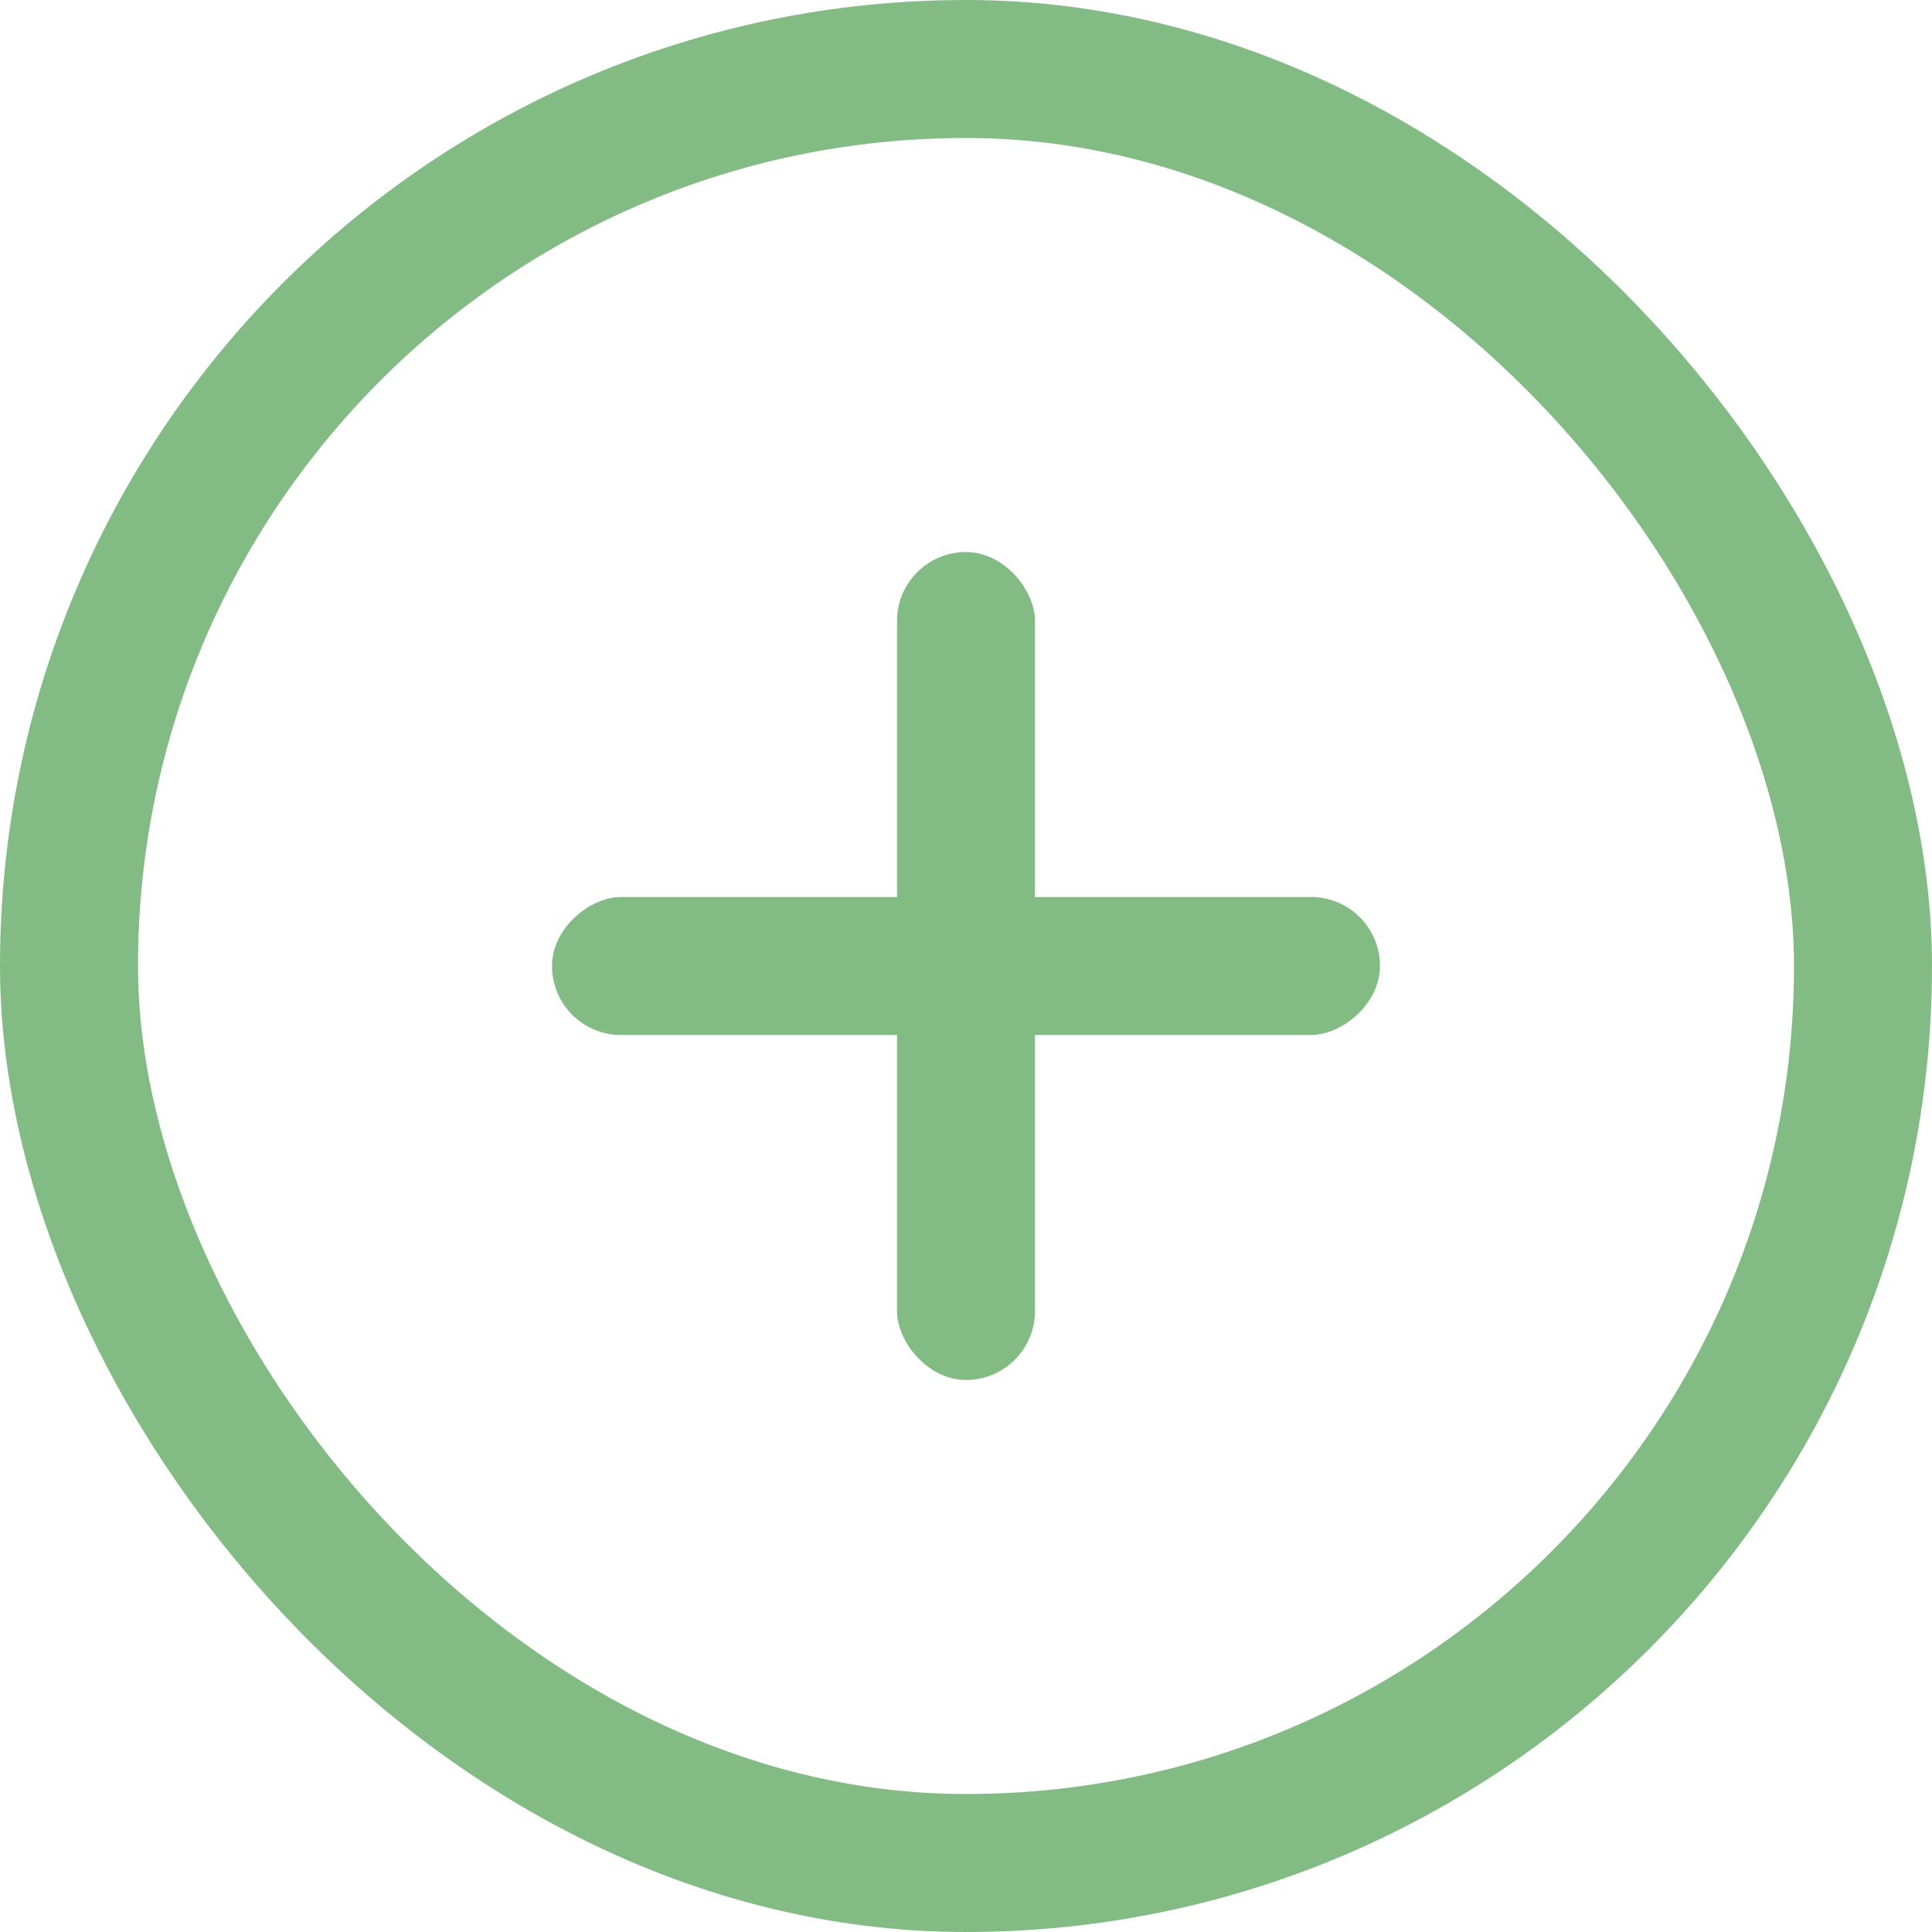 <svg width="14" height="14" viewBox="0 0 14 14" fill="none" xmlns="http://www.w3.org/2000/svg">
<rect x="0.5" y="0.5" width="13" height="13" rx="6.5" stroke="#82BC84"/>
<rect x="6.5" y="4" width="1" height="6" rx="0.5" fill="#82BC84"/>
<rect x="10" y="6.5" width="1" height="6" rx="0.5" transform="rotate(90 10 6.5)" fill="#82BC84"/>
</svg>
